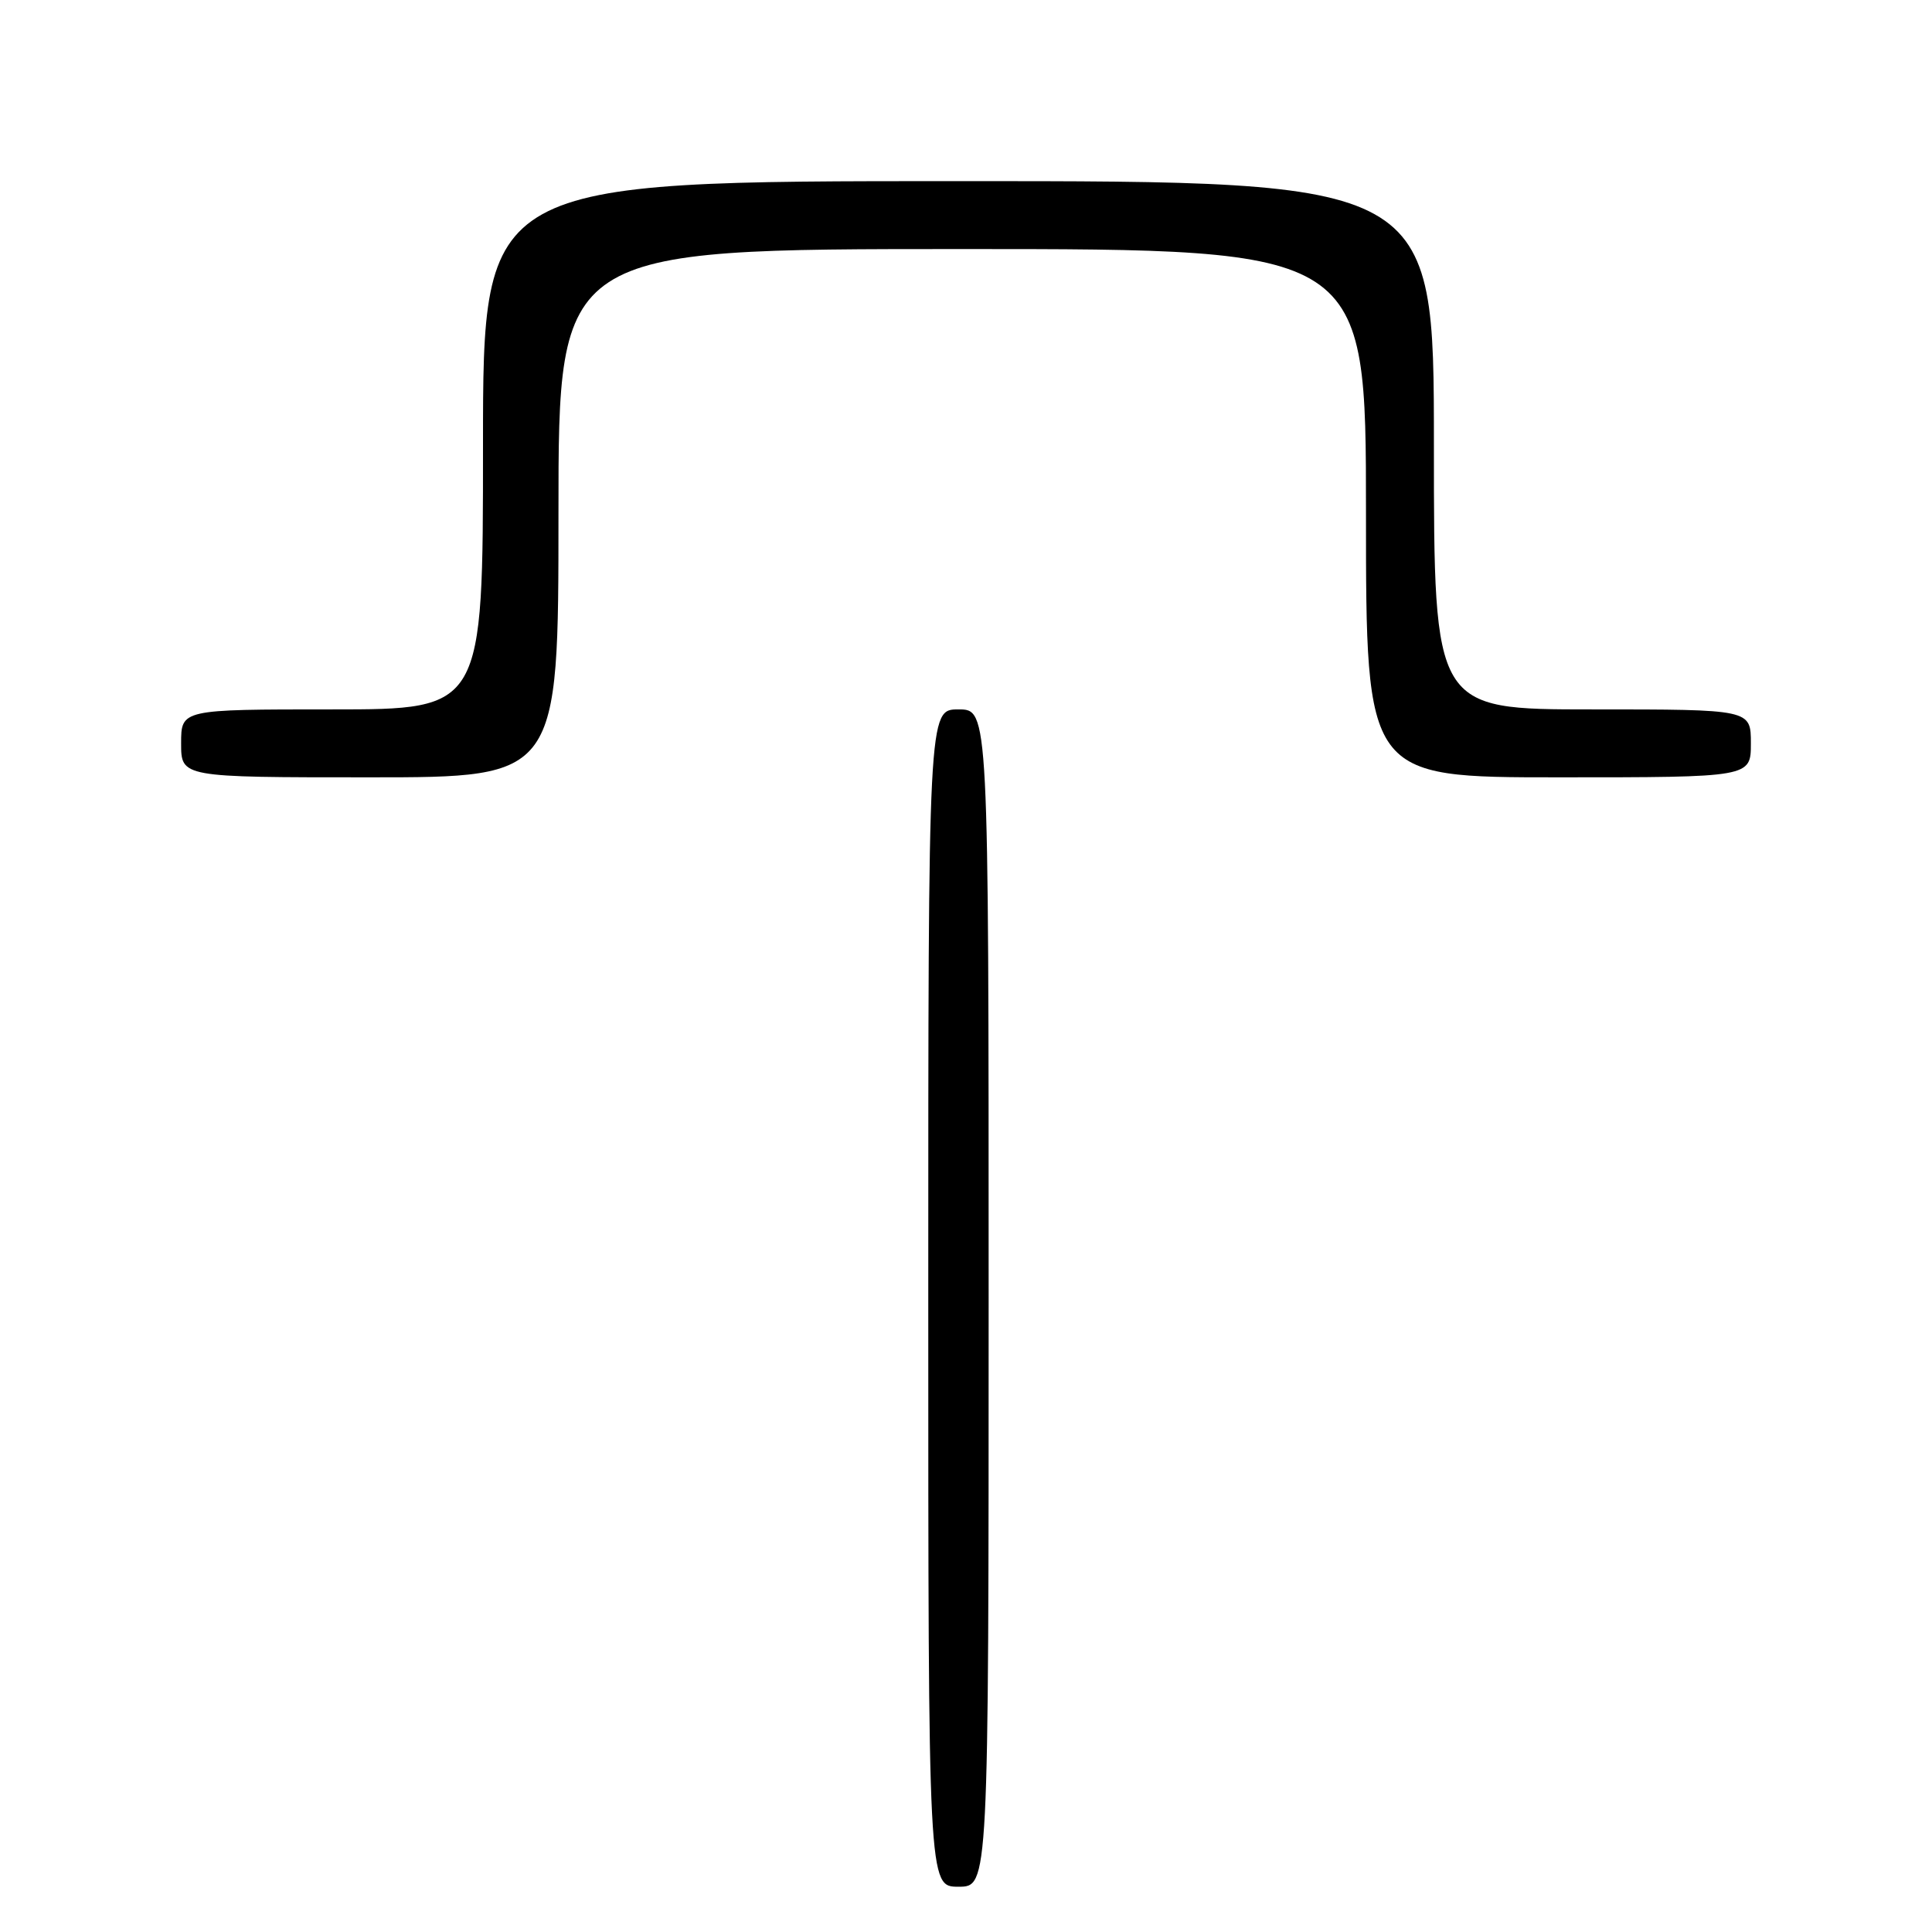<?xml version="1.0" encoding="UTF-8" standalone="no"?>
<!DOCTYPE svg PUBLIC "-//W3C//DTD SVG 1.1//EN" "http://www.w3.org/Graphics/SVG/1.1/DTD/svg11.dtd" >
<svg xmlns="http://www.w3.org/2000/svg" xmlns:xlink="http://www.w3.org/1999/xlink" version="1.1" viewBox="0 0 256 256">
 <g >
 <path fill="currentColor"
d=" M 131.00 172.00 C 131.00 94.00 131.00 94.00 127.00 94.00 C 123.00 94.00 123.00 94.00 123.00 172.00 C 123.00 250.00 123.00 250.00 127.00 250.00 C 131.00 250.00 131.00 250.00 131.00 172.00 Z  M 74.00 68.00 C 74.00 33.00 74.00 33.00 127.50 33.00 C 181.00 33.00 181.00 33.00 181.00 68.00 C 181.00 103.00 181.00 103.00 206.50 103.00 C 232.00 103.00 232.00 103.00 232.00 98.50 C 232.00 94.00 232.00 94.00 211.00 94.00 C 190.00 94.00 190.00 94.00 190.00 59.00 C 190.00 24.00 190.00 24.00 127.00 24.00 C 64.00 24.00 64.00 24.00 64.00 59.00 C 64.00 94.00 64.00 94.00 44.00 94.00 C 24.00 94.00 24.00 94.00 24.00 98.50 C 24.00 103.00 24.00 103.00 49.00 103.00 C 74.00 103.00 74.00 103.00 74.00 68.00 Z "/>
</g>
</svg>